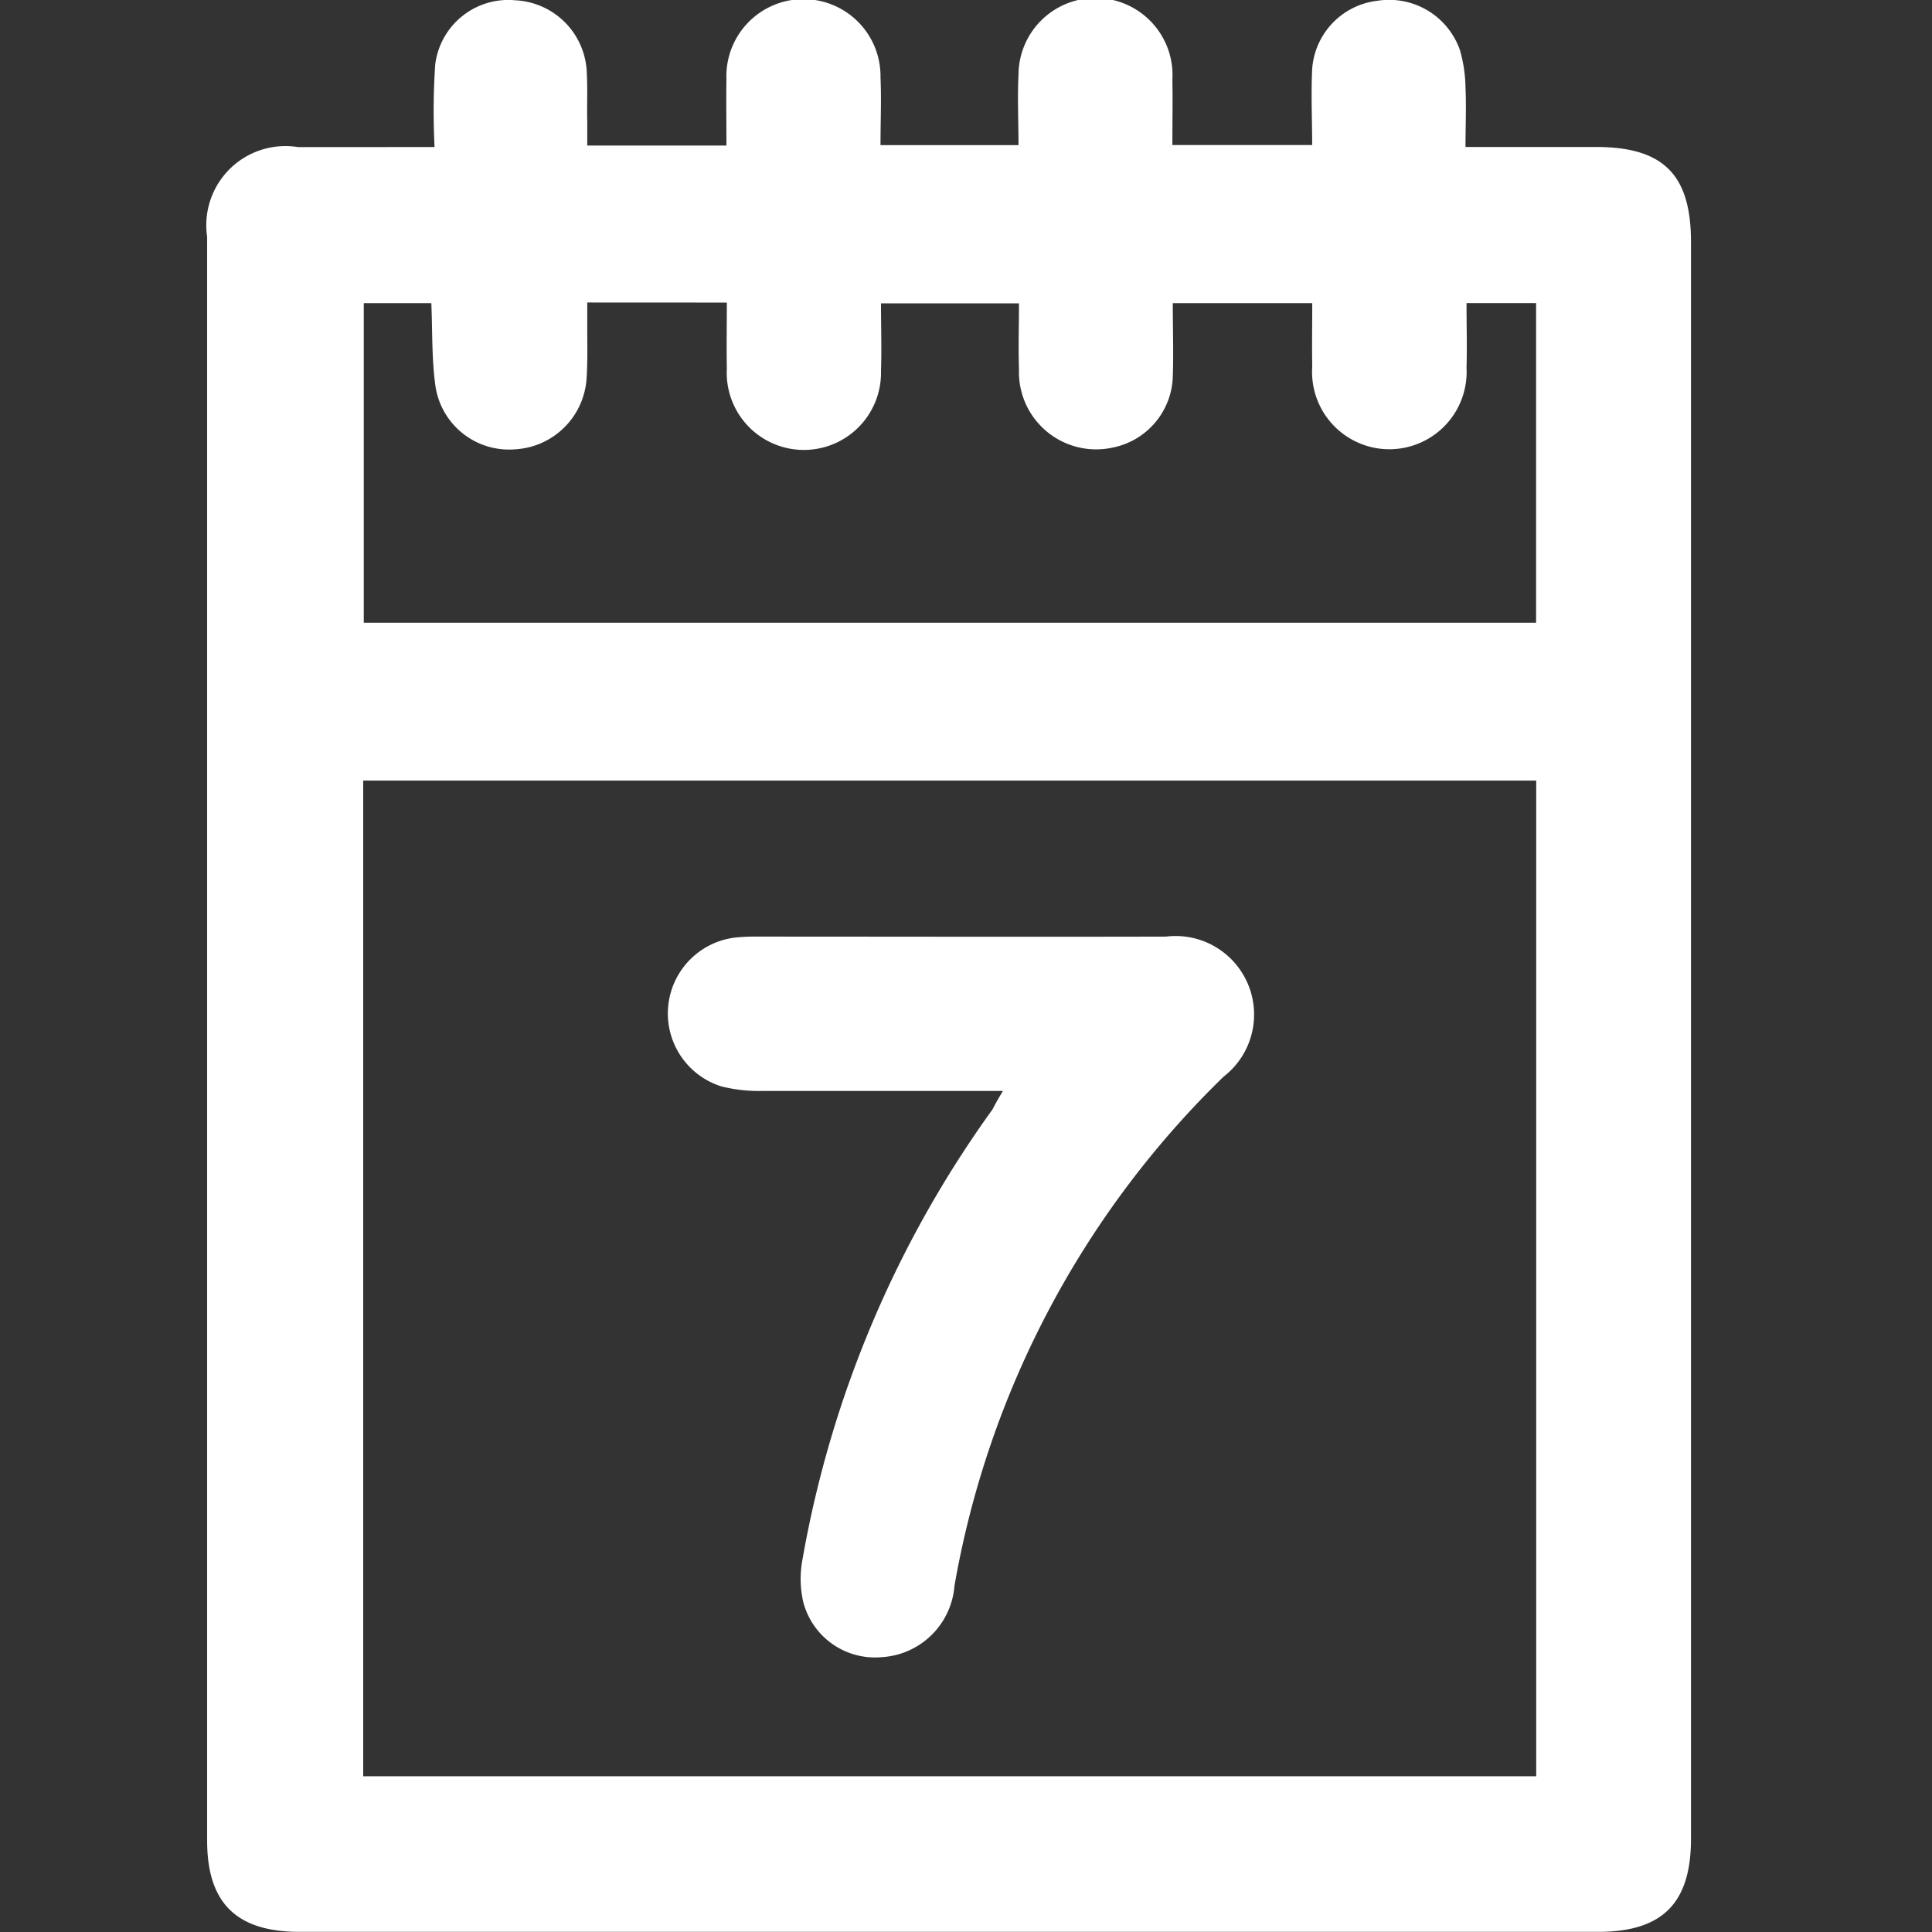<svg xmlns="http://www.w3.org/2000/svg" width="28" height="28" viewBox="0 0 28 28"><rect x="0" y="0" width="28" height="28" fill="#333333" stroke="none"/><defs><style>.a{fill:none;}.b{fill:#fff;}</style></defs><g transform="translate(-769.602 -253.637)"><rect class="a" width="28" height="28" transform="translate(769.602 253.637)"/><g transform="translate(772.602 253.637)"><path class="b" d="M777.9,257.768a10.254,10.254,0,0,1,.009-1.192,1.067,1.067,0,0,1,1.159-.935,1.09,1.09,0,0,1,1.039,1.071c.012.23,0,.461.006.691,0,.108,0,.215,0,.343h2.017c0-.33-.005-.645,0-.961a1.117,1.117,0,1,1,2.233-.025c.014.317,0,.636,0,.98h2c0-.344-.017-.683,0-1.018a1.116,1.116,0,1,1,2.23.069c.006.306,0,.613,0,.948h2.026c0-.362-.018-.732,0-1.1a1.071,1.071,0,0,1,.94-.99,1.087,1.087,0,0,1,1.2.71,2.044,2.044,0,0,1,.082.549c.013.272,0,.545,0,.859h1.89c.978,0,1.378.4,1.378,1.376q0,11.572,0,23.145c0,.933-.415,1.347-1.347,1.347H775.944c-.913,0-1.34-.416-1.34-1.322q0-11.622,0-23.244a1.147,1.147,0,0,1,1.319-1.3Zm15.966,23.612v-14.43h-17v14.43Zm-13.753-21.359c0,.156,0,.275,0,.395,0,.23.006.461-.009.691a1.1,1.1,0,0,1-1.038,1.042,1.078,1.078,0,0,1-1.152-.909c-.057-.4-.043-.8-.061-1.21h-.979v4.632h16.99V260.03h-1.008c0,.329.009.635,0,.941a1.12,1.12,0,1,1-2.236-.019c-.005-.3,0-.608,0-.922h-2.021c0,.372.012.721,0,1.07a1.083,1.083,0,0,1-.868,1.023,1.119,1.119,0,0,1-1.361-1.133c-.011-.323,0-.647,0-.957h-2c0,.343.011.661,0,.979a1.118,1.118,0,1,1-2.234-.033c-.006-.314,0-.629,0-.957Z" transform="translate(-774.602 -255.637)"/><path class="b" d="M880.875,463.888h-.4c-1.032,0-2.063,0-3.095,0a2.236,2.236,0,0,1-.586-.066,1.108,1.108,0,0,1,.216-2.159,2.881,2.881,0,0,1,.3-.012c1.975,0,3.951.005,5.927,0a1.138,1.138,0,0,1,.835,2.03,13.531,13.531,0,0,0-3.9,7.378,1.124,1.124,0,0,1-1.057,1.035,1.074,1.074,0,0,1-1.136-.805,1.517,1.517,0,0,1-.009-.616,15.808,15.808,0,0,1,2.752-6.516C880.76,464.084,880.8,464.009,880.875,463.888Z" transform="translate(-869.339 -448.077)"/></g></g></svg>